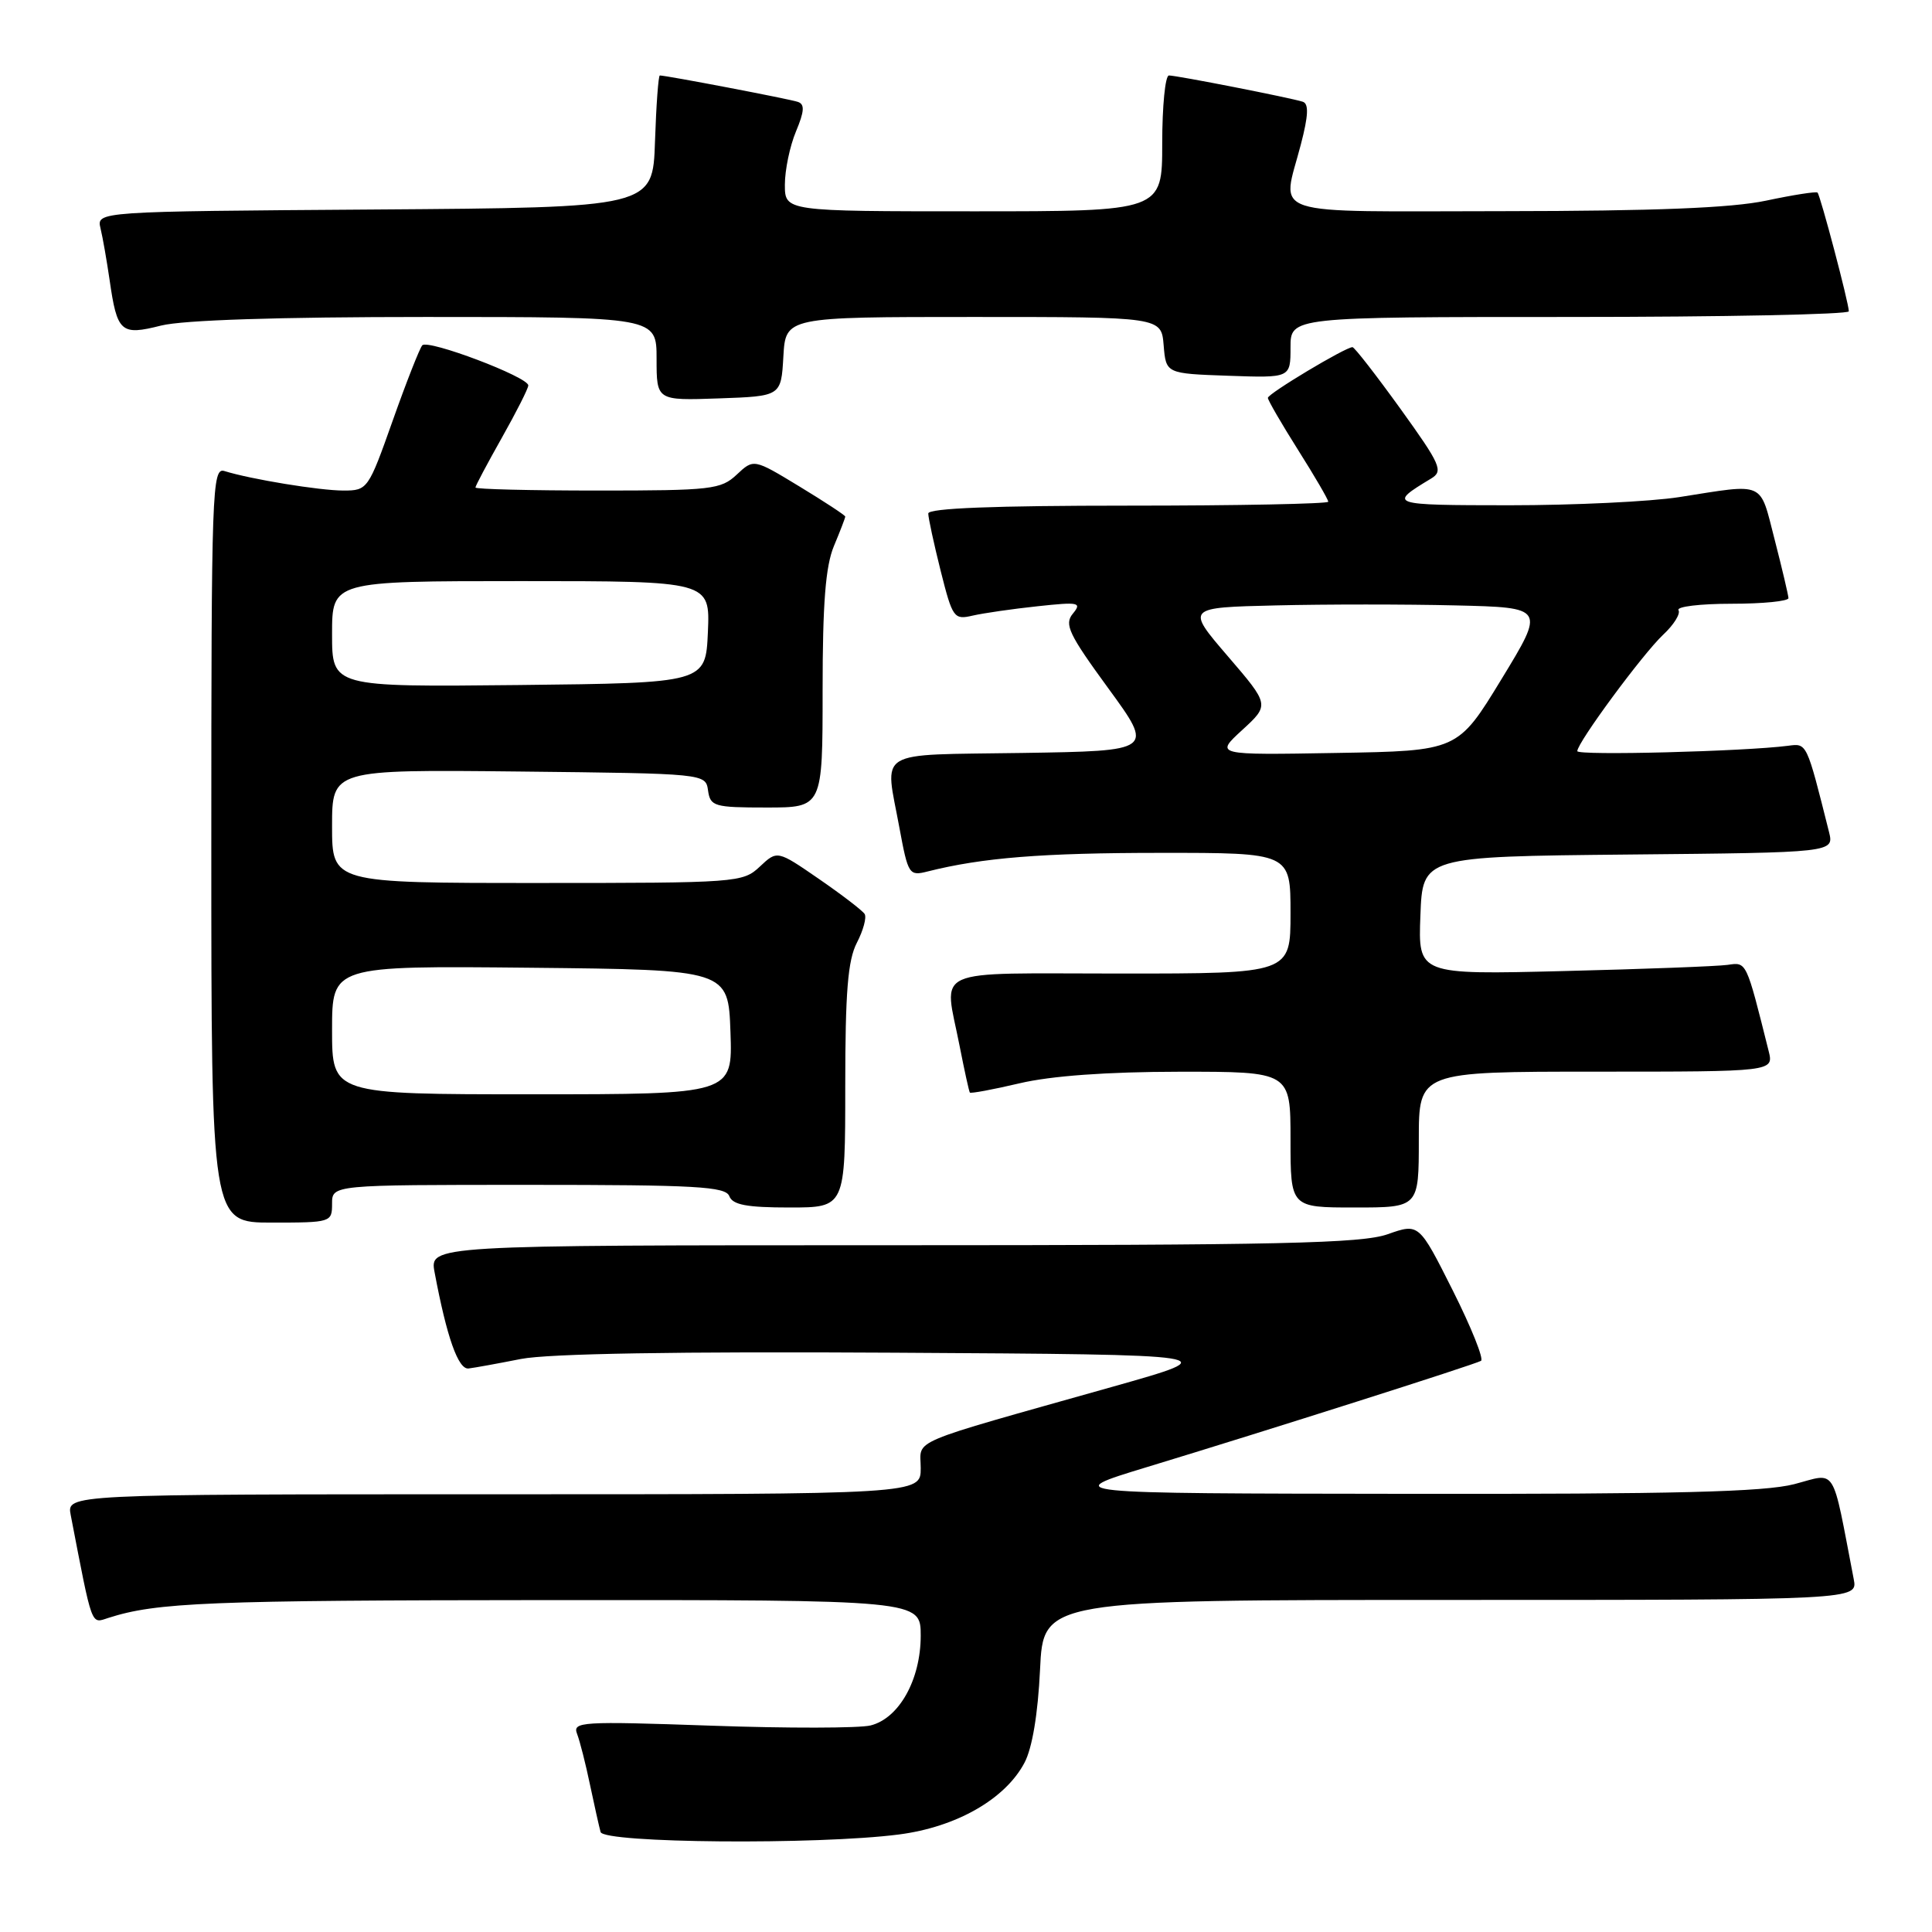 <?xml version="1.0" encoding="UTF-8" standalone="no"?>
<!DOCTYPE svg PUBLIC "-//W3C//DTD SVG 1.1//EN" "http://www.w3.org/Graphics/SVG/1.1/DTD/svg11.dtd" >
<svg xmlns="http://www.w3.org/2000/svg" xmlns:xlink="http://www.w3.org/1999/xlink" version="1.1" viewBox="0 0 256 256">
 <g >
 <path fill="currentColor"
d=" M 119.10 243.08 C 126.72 242.10 133.21 238.39 135.75 233.57 C 136.78 231.63 137.53 227.11 137.81 221.25 C 138.24 212.00 138.24 212.00 192.20 212.00 C 246.16 212.00 246.16 212.00 245.63 209.25 C 242.67 193.91 243.46 195.17 237.74 196.66 C 233.75 197.69 221.98 197.99 186.53 197.94 C 140.50 197.89 140.50 197.89 152.00 194.39 C 167.87 189.57 195.34 180.83 196.24 180.32 C 196.64 180.09 194.96 175.89 192.50 170.99 C 188.02 162.08 188.02 162.08 183.88 163.54 C 180.43 164.76 169.61 165.00 118.33 165.00 C 56.91 165.00 56.91 165.00 57.59 168.61 C 59.20 177.19 60.72 181.50 62.09 181.33 C 62.87 181.24 65.99 180.67 69.03 180.07 C 72.66 179.36 89.70 179.07 118.52 179.24 C 162.48 179.50 162.48 179.50 147.43 183.75 C 119.68 191.58 122.00 190.59 122.00 194.54 C 122.00 198.00 122.00 198.00 65.42 198.00 C 8.84 198.00 8.84 198.00 9.37 200.75 C 12.28 215.82 12.03 215.13 14.33 214.39 C 20.77 212.32 27.57 212.05 72.75 212.02 C 122.00 212.00 122.00 212.00 122.00 216.75 C 121.99 222.57 119.14 227.68 115.36 228.63 C 113.87 229.00 104.36 229.02 94.22 228.66 C 76.98 228.06 75.84 228.13 76.47 229.76 C 76.84 230.72 77.61 233.75 78.18 236.50 C 78.76 239.25 79.39 242.06 79.58 242.75 C 80.00 244.23 108.33 244.47 119.10 243.08 Z  M 44.00 159.50 C 44.00 157.00 44.00 157.00 70.03 157.00 C 92.25 157.00 96.15 157.22 96.64 158.50 C 97.08 159.65 98.96 160.00 104.61 160.00 C 112.00 160.00 112.00 160.00 112.00 143.95 C 112.00 131.45 112.34 127.24 113.54 124.92 C 114.39 123.28 114.85 121.57 114.57 121.11 C 114.29 120.66 111.57 118.57 108.52 116.47 C 102.99 112.66 102.99 112.66 100.68 114.83 C 98.43 116.95 97.70 117.00 71.19 117.00 C 44.00 117.00 44.00 117.00 44.00 109.48 C 44.00 101.97 44.00 101.97 68.75 102.23 C 93.50 102.50 93.50 102.50 93.82 104.75 C 94.12 106.85 94.63 107.00 101.57 107.00 C 109.00 107.00 109.00 107.00 109.00 91.47 C 109.00 79.92 109.39 75.01 110.50 72.35 C 111.33 70.37 112.00 68.62 112.00 68.45 C 112.00 68.28 109.27 66.49 105.93 64.46 C 99.87 60.78 99.87 60.78 97.62 62.89 C 95.52 64.86 94.28 65.00 79.19 65.00 C 70.28 65.00 63.00 64.82 63.00 64.60 C 63.00 64.37 64.58 61.41 66.50 58.00 C 68.42 54.59 70.00 51.48 70.00 51.07 C 70.00 49.95 56.68 44.91 55.95 45.76 C 55.60 46.17 53.83 50.66 52.03 55.75 C 48.81 64.84 48.70 65.00 45.51 65.00 C 42.34 65.00 33.21 63.50 29.75 62.42 C 28.10 61.90 28.00 64.71 28.00 111.93 C 28.00 162.00 28.00 162.00 36.00 162.00 C 43.87 162.00 44.00 161.96 44.00 159.50 Z  M 188.00 151.00 C 188.00 142.00 188.00 142.00 211.52 142.00 C 235.04 142.00 235.04 142.00 234.35 139.25 C 231.36 127.29 231.45 127.48 228.92 127.85 C 227.59 128.04 217.82 128.41 207.21 128.67 C 187.91 129.15 187.91 129.15 188.21 121.33 C 188.50 113.50 188.50 113.50 215.77 113.23 C 243.03 112.97 243.03 112.97 242.35 110.23 C 239.36 98.31 239.44 98.49 236.92 98.82 C 231.11 99.57 209.00 100.14 209.00 99.53 C 209.00 98.40 217.67 86.65 220.38 84.10 C 221.79 82.79 222.70 81.32 222.41 80.85 C 222.12 80.38 225.28 80.00 229.44 80.00 C 233.60 80.00 236.99 79.66 236.98 79.25 C 236.96 78.84 236.14 75.35 235.15 71.50 C 233.12 63.65 234.04 64.06 222.50 65.87 C 218.65 66.47 208.53 66.95 200.00 66.95 C 184.04 66.94 183.88 66.88 189.63 63.41 C 191.27 62.42 190.92 61.61 185.56 54.16 C 182.32 49.67 179.47 46.00 179.21 46.00 C 178.28 46.00 168.00 52.16 168.00 52.72 C 168.00 53.03 169.80 56.13 172.00 59.62 C 174.20 63.10 176.00 66.19 176.00 66.48 C 176.00 66.76 164.07 67.00 149.50 67.00 C 131.75 67.00 123.00 67.34 123.00 68.04 C 123.00 68.62 123.74 72.03 124.64 75.63 C 126.22 81.90 126.40 82.15 128.89 81.57 C 130.33 81.24 134.20 80.68 137.50 80.33 C 142.96 79.74 143.38 79.83 142.16 81.31 C 140.99 82.72 141.61 84.02 146.86 91.21 C 152.91 99.50 152.91 99.50 135.45 99.77 C 115.66 100.08 117.24 99.12 119.18 109.70 C 120.33 115.90 120.46 116.10 122.93 115.47 C 130.16 113.65 138.08 113.01 153.75 113.01 C 171.00 113.00 171.00 113.00 171.00 121.00 C 171.00 129.00 171.00 129.00 148.50 129.00 C 122.89 129.00 125.09 128.01 127.15 138.58 C 127.79 141.84 128.40 144.62 128.51 144.77 C 128.62 144.92 131.59 144.37 135.11 143.54 C 139.27 142.56 146.65 142.02 156.25 142.01 C 171.00 142.00 171.00 142.00 171.00 151.00 C 171.00 160.00 171.00 160.00 179.50 160.00 C 188.00 160.00 188.00 160.00 188.00 151.00 Z  M 103.80 47.25 C 104.10 42.00 104.10 42.00 128.99 42.00 C 153.88 42.00 153.88 42.00 154.19 45.75 C 154.50 49.50 154.50 49.50 162.75 49.79 C 171.00 50.08 171.00 50.08 171.00 46.04 C 171.00 42.00 171.00 42.00 208.00 42.00 C 228.35 42.00 244.99 41.66 244.98 41.25 C 244.96 40.09 241.20 25.86 240.83 25.52 C 240.65 25.35 237.57 25.83 234.00 26.59 C 229.39 27.56 219.31 27.96 199.25 27.98 C 167.21 28.00 169.85 28.87 172.37 19.14 C 173.37 15.31 173.44 13.74 172.62 13.48 C 170.97 12.95 155.94 10.00 154.89 10.00 C 154.40 10.00 154.00 14.05 154.00 19.00 C 154.00 28.00 154.00 28.00 129.00 28.00 C 104.00 28.00 104.00 28.00 104.00 24.47 C 104.00 22.53 104.66 19.36 105.47 17.42 C 106.59 14.74 106.65 13.81 105.72 13.50 C 104.63 13.12 88.29 10.00 87.43 10.00 C 87.24 10.00 86.95 13.94 86.79 18.75 C 86.50 27.50 86.50 27.50 49.64 27.76 C 12.79 28.02 12.79 28.02 13.32 30.26 C 13.62 31.49 14.15 34.56 14.52 37.08 C 15.52 44.05 16.01 44.49 21.34 43.14 C 24.26 42.41 36.82 42.00 56.44 42.00 C 87.00 42.00 87.00 42.00 87.00 47.54 C 87.00 53.08 87.00 53.08 95.25 52.79 C 103.50 52.50 103.50 52.50 103.80 47.25 Z  M 44.00 136.48 C 44.00 127.97 44.00 127.97 70.25 128.23 C 96.50 128.50 96.50 128.50 96.79 136.75 C 97.08 145.00 97.08 145.00 70.54 145.00 C 44.00 145.00 44.00 145.00 44.00 136.48 Z  M 44.00 84.02 C 44.00 77.00 44.00 77.00 69.05 77.00 C 94.09 77.00 94.09 77.00 93.80 83.75 C 93.50 90.50 93.50 90.50 68.75 90.77 C 44.00 91.03 44.00 91.03 44.00 84.02 Z  M 164.60 96.73 C 168.23 93.40 168.23 93.40 162.69 86.95 C 157.15 80.50 157.15 80.50 169.07 80.22 C 175.63 80.06 186.34 80.06 192.87 80.22 C 204.74 80.50 204.74 80.50 198.95 90.00 C 193.16 99.50 193.16 99.50 177.07 99.77 C 160.98 100.05 160.98 100.05 164.60 96.73 Z "/>
</g>
</svg>